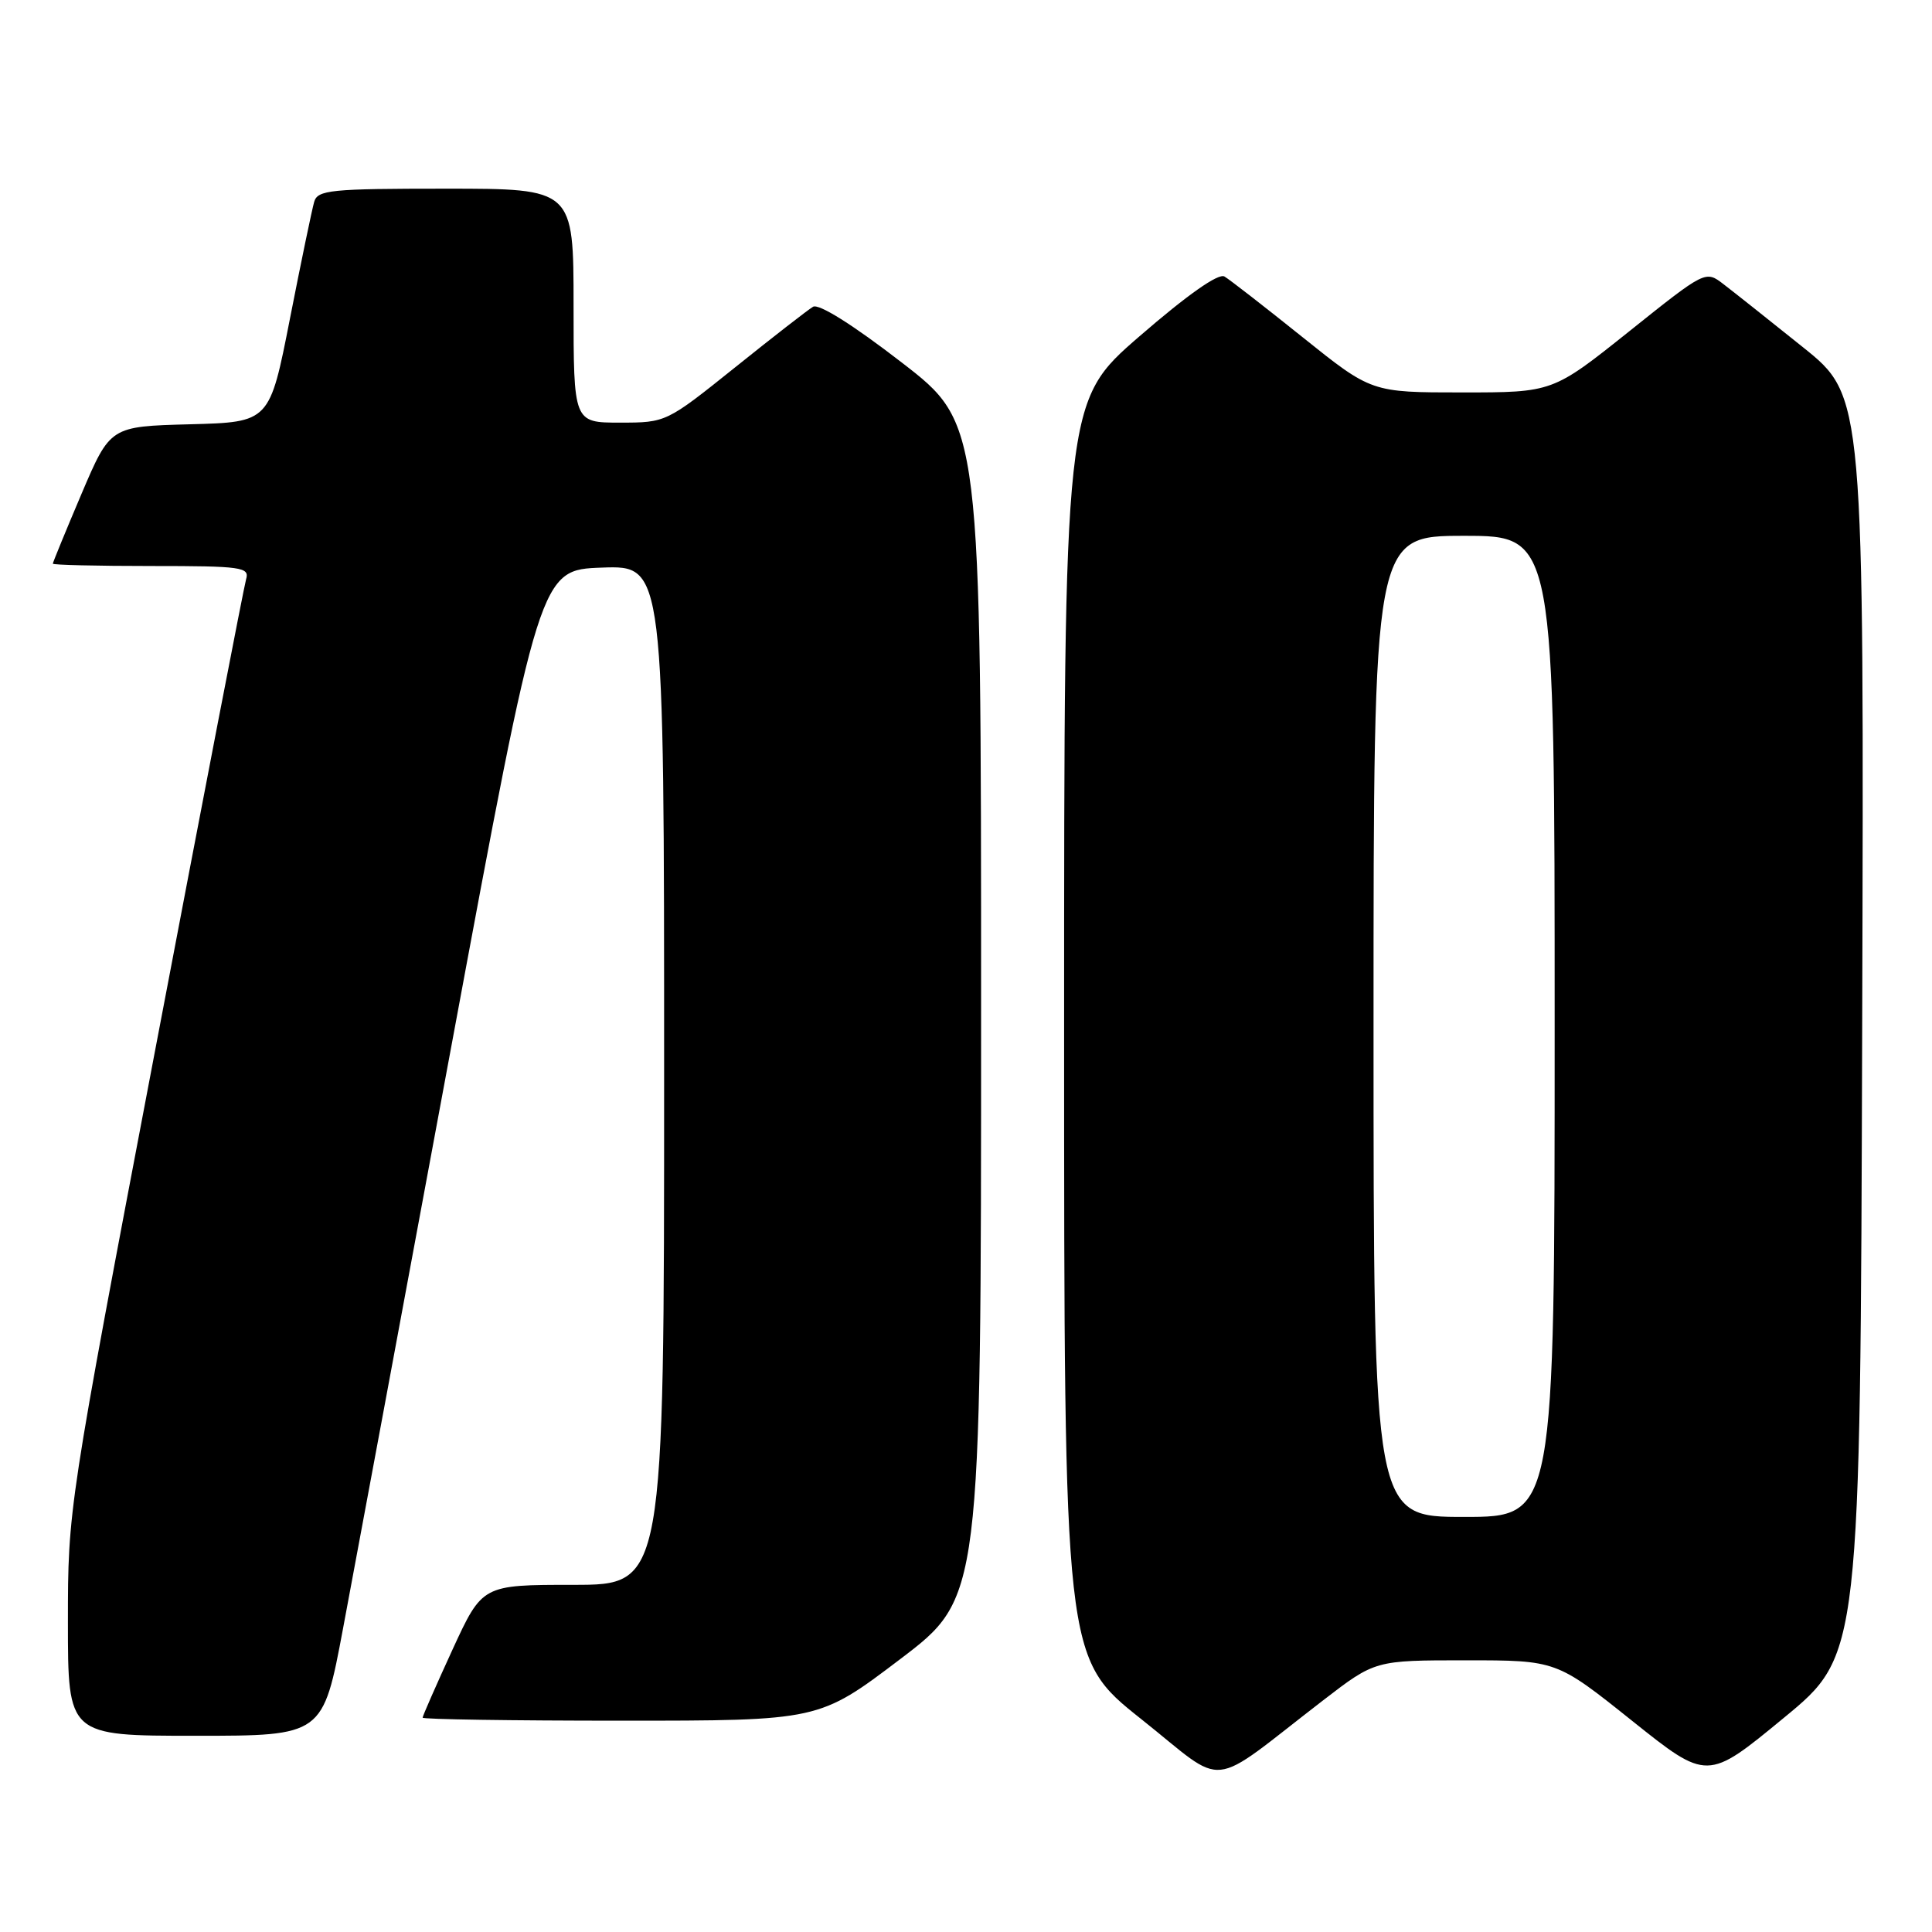 <?xml version="1.0" encoding="UTF-8" standalone="no"?>
<!DOCTYPE svg PUBLIC "-//W3C//DTD SVG 1.1//EN" "http://www.w3.org/Graphics/SVG/1.1/DTD/svg11.dtd" >
<svg xmlns="http://www.w3.org/2000/svg" xmlns:xlink="http://www.w3.org/1999/xlink" version="1.1" viewBox="0 0 256 256">
 <g >
 <path fill="currentColor"
d=" M 175.35 225.28 C 182.21 220.00 182.21 220.00 194.22 220.00 C 206.23 220.00 206.23 220.00 216.23 227.99 C 226.23 235.98 226.23 235.98 236.36 227.63 C 246.50 219.29 246.50 219.29 246.75 135.89 C 247.00 52.50 247.00 52.50 238.89 46.00 C 234.43 42.42 229.70 38.67 228.38 37.66 C 225.99 35.82 225.99 35.82 215.87 43.91 C 205.74 52.00 205.74 52.00 193.74 52.00 C 181.73 52.00 181.73 52.00 172.61 44.69 C 167.60 40.67 162.94 37.05 162.25 36.64 C 161.46 36.16 157.36 39.04 151.00 44.55 C 141.00 53.21 141.00 53.21 141.00 136.44 C 141.00 219.67 141.00 219.67 151.22 227.79 C 162.80 236.99 159.73 237.31 175.35 225.28 Z  M 45.46 215.75 C 46.93 207.91 53.40 173.15 59.83 138.50 C 71.53 75.50 71.53 75.50 79.77 75.21 C 88.00 74.92 88.00 74.92 88.00 142.46 C 88.00 210.00 88.00 210.00 75.95 210.00 C 63.91 210.00 63.91 210.00 59.95 218.60 C 57.78 223.33 56.00 227.38 56.00 227.60 C 56.00 227.82 67.82 228.00 82.26 228.00 C 108.52 228.00 108.52 228.00 119.26 219.86 C 130.00 211.71 130.00 211.71 130.00 133.93 C 130.00 56.15 130.00 56.15 119.48 48.03 C 113.01 43.03 108.48 40.19 107.73 40.65 C 107.05 41.05 102.40 44.67 97.39 48.69 C 88.29 55.98 88.26 56.00 82.14 56.00 C 76.00 56.00 76.00 56.00 76.00 40.50 C 76.00 25.00 76.00 25.00 59.07 25.00 C 43.80 25.00 42.08 25.17 41.63 26.75 C 41.35 27.71 39.90 34.67 38.42 42.22 C 35.73 55.94 35.73 55.94 25.17 56.22 C 14.61 56.50 14.61 56.50 10.80 65.44 C 8.71 70.36 7.00 74.53 7.00 74.69 C 7.00 74.86 12.88 75.00 20.07 75.00 C 32.04 75.00 33.09 75.15 32.61 76.75 C 32.33 77.71 26.90 105.82 20.55 139.20 C 9.02 199.81 9.00 199.93 9.00 214.95 C 9.00 230.00 9.00 230.00 25.90 230.00 C 42.79 230.00 42.79 230.00 45.46 215.75 Z  M 182.00 136.00 C 182.00 71.00 182.00 71.00 194.00 71.00 C 206.00 71.00 206.00 71.00 206.00 136.00 C 206.00 201.00 206.00 201.00 194.00 201.00 C 182.00 201.00 182.00 201.00 182.00 136.00 Z "/>
</g>
</svg>